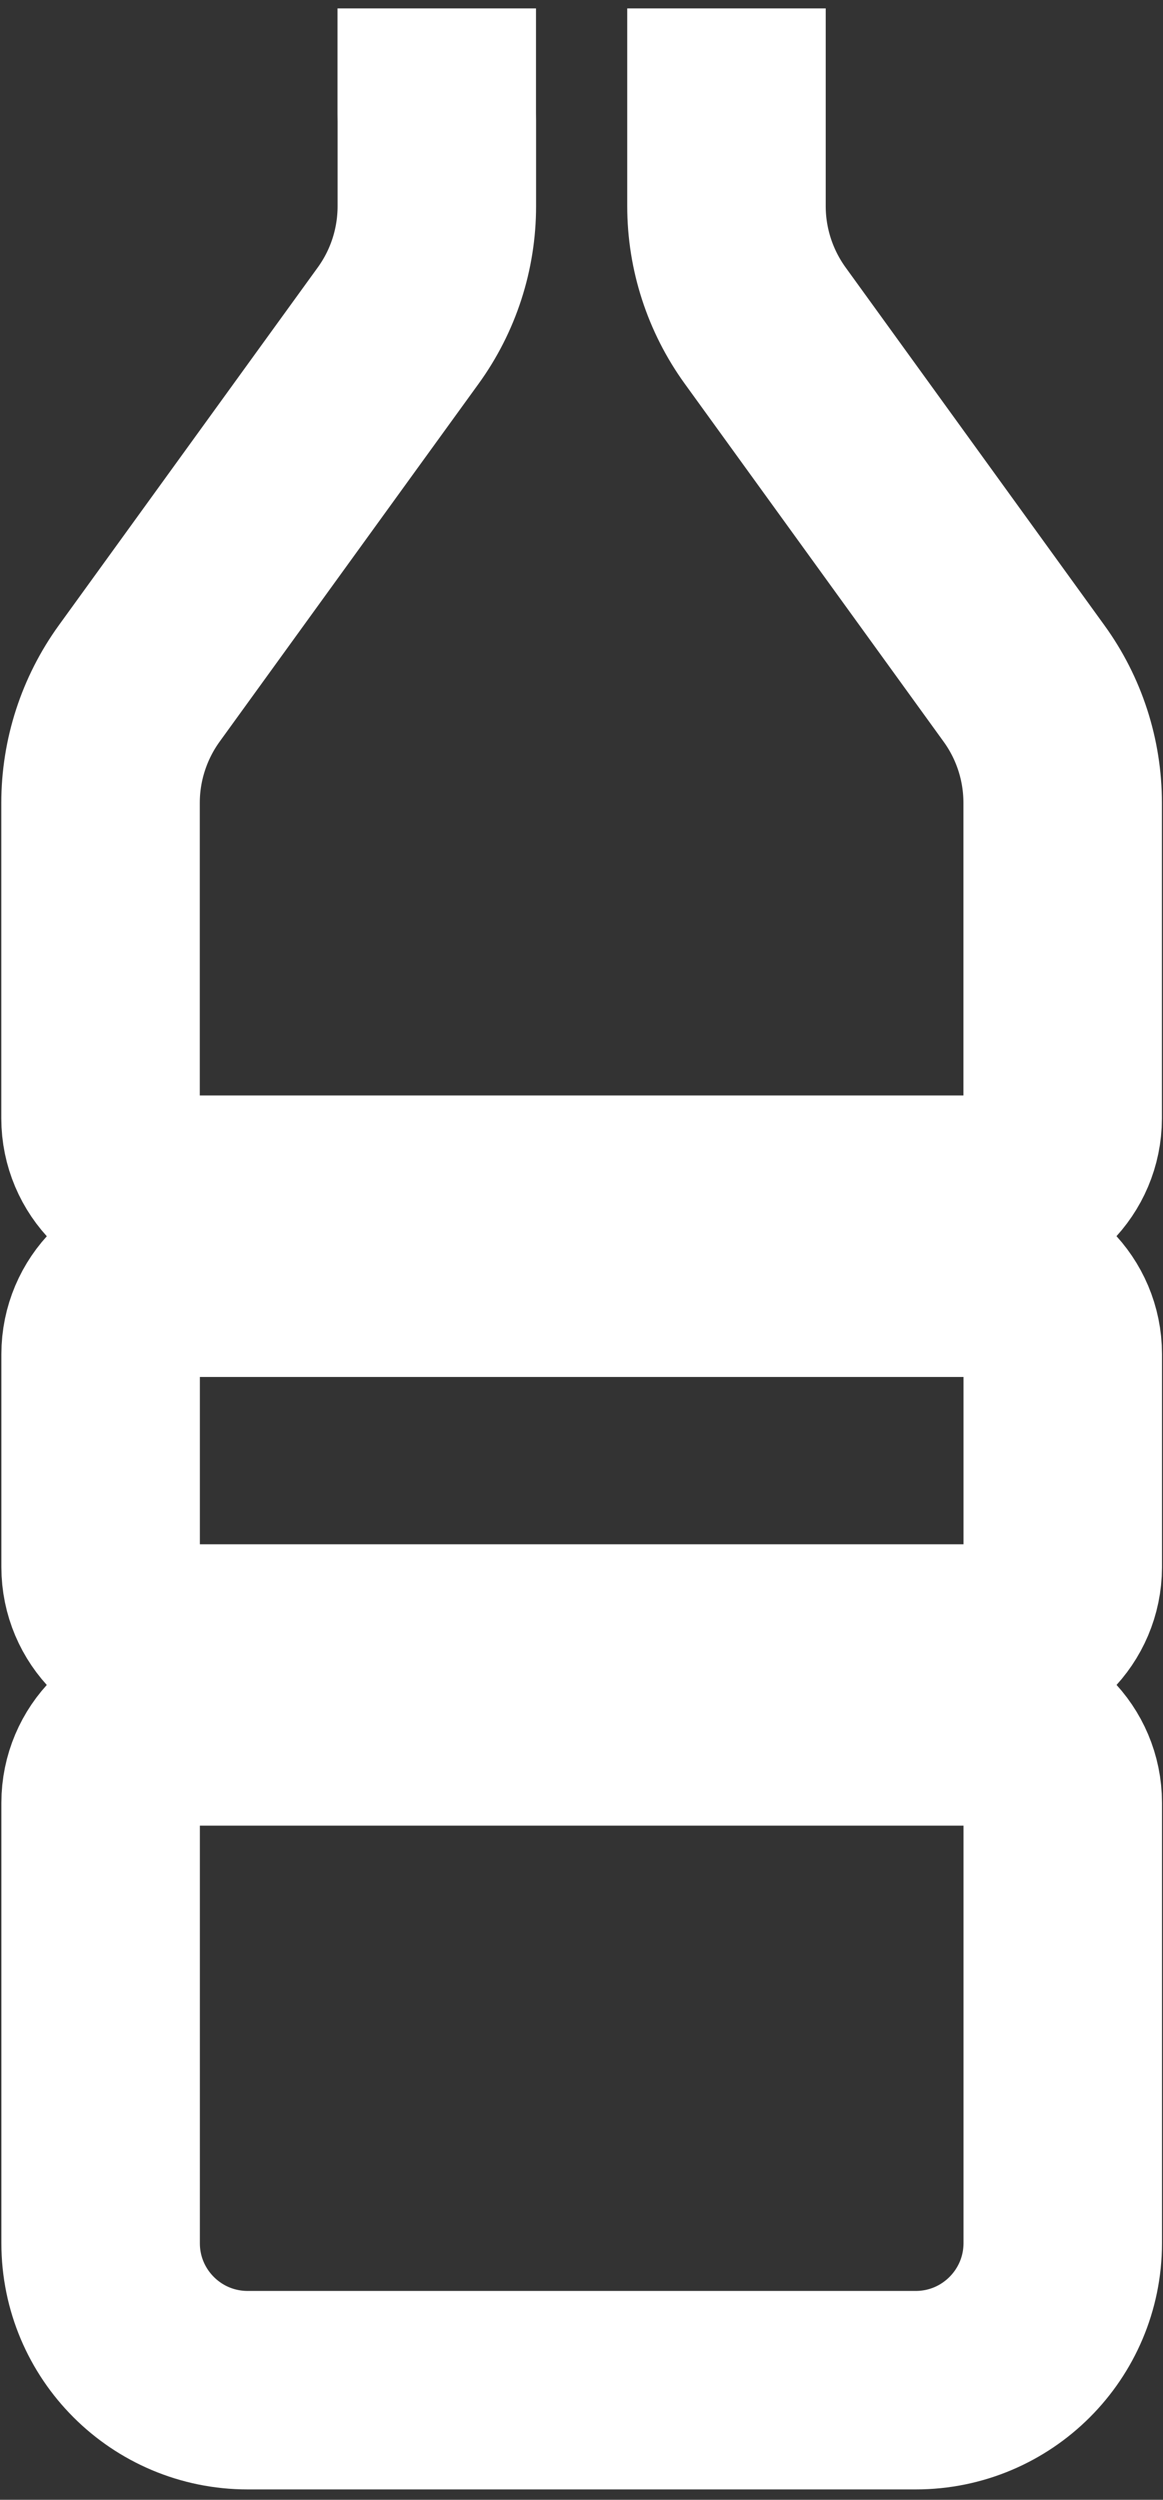 <svg width="87" height="187" viewBox="0 0 87 187" fill="none" xmlns="http://www.w3.org/2000/svg">
<rect x="0" y="0" width="87" height="187" fill="#333333" stroke="none"/>
<path d="M73.778 122.946H13.245C10.087 122.946 7.527 120.387 7.527 117.229V101.299C7.527 98.141 10.087 95.582 13.245 95.582H73.784C76.942 95.582 79.501 98.141 79.501 101.299V117.229C79.495 120.387 76.936 122.946 73.778 122.946Z" stroke="white" stroke-width="14.848" stroke-miterlimit="10"/>
<path d="M68.505 178.8H47.067H18.524C12.449 178.8 7.527 173.878 7.527 167.803V149.56V134.863C7.527 131.705 10.087 129.146 13.245 129.146H73.784C76.942 129.146 79.501 131.705 79.501 134.863V167.803C79.495 173.878 74.573 178.8 68.505 178.8Z" stroke="white" stroke-width="14.848" stroke-miterlimit="10"/>
<path d="M32.672 0.628V8.51L32.678 9.04V15.424C32.678 18.637 31.667 21.764 29.78 24.366L25.234 30.645L16.921 42.135L10.42 51.121C8.539 53.723 7.521 56.85 7.521 60.063V83.654C7.521 86.811 10.081 89.371 13.239 89.371H73.778C76.936 89.371 79.495 86.811 79.495 83.654V60.063C79.495 56.85 78.484 53.723 76.597 51.121L57.243 24.36C55.362 21.758 54.345 18.631 54.345 15.417V9.034V8.504V0.628" stroke="white" stroke-width="14.848" stroke-miterlimit="10"/>
</svg>
